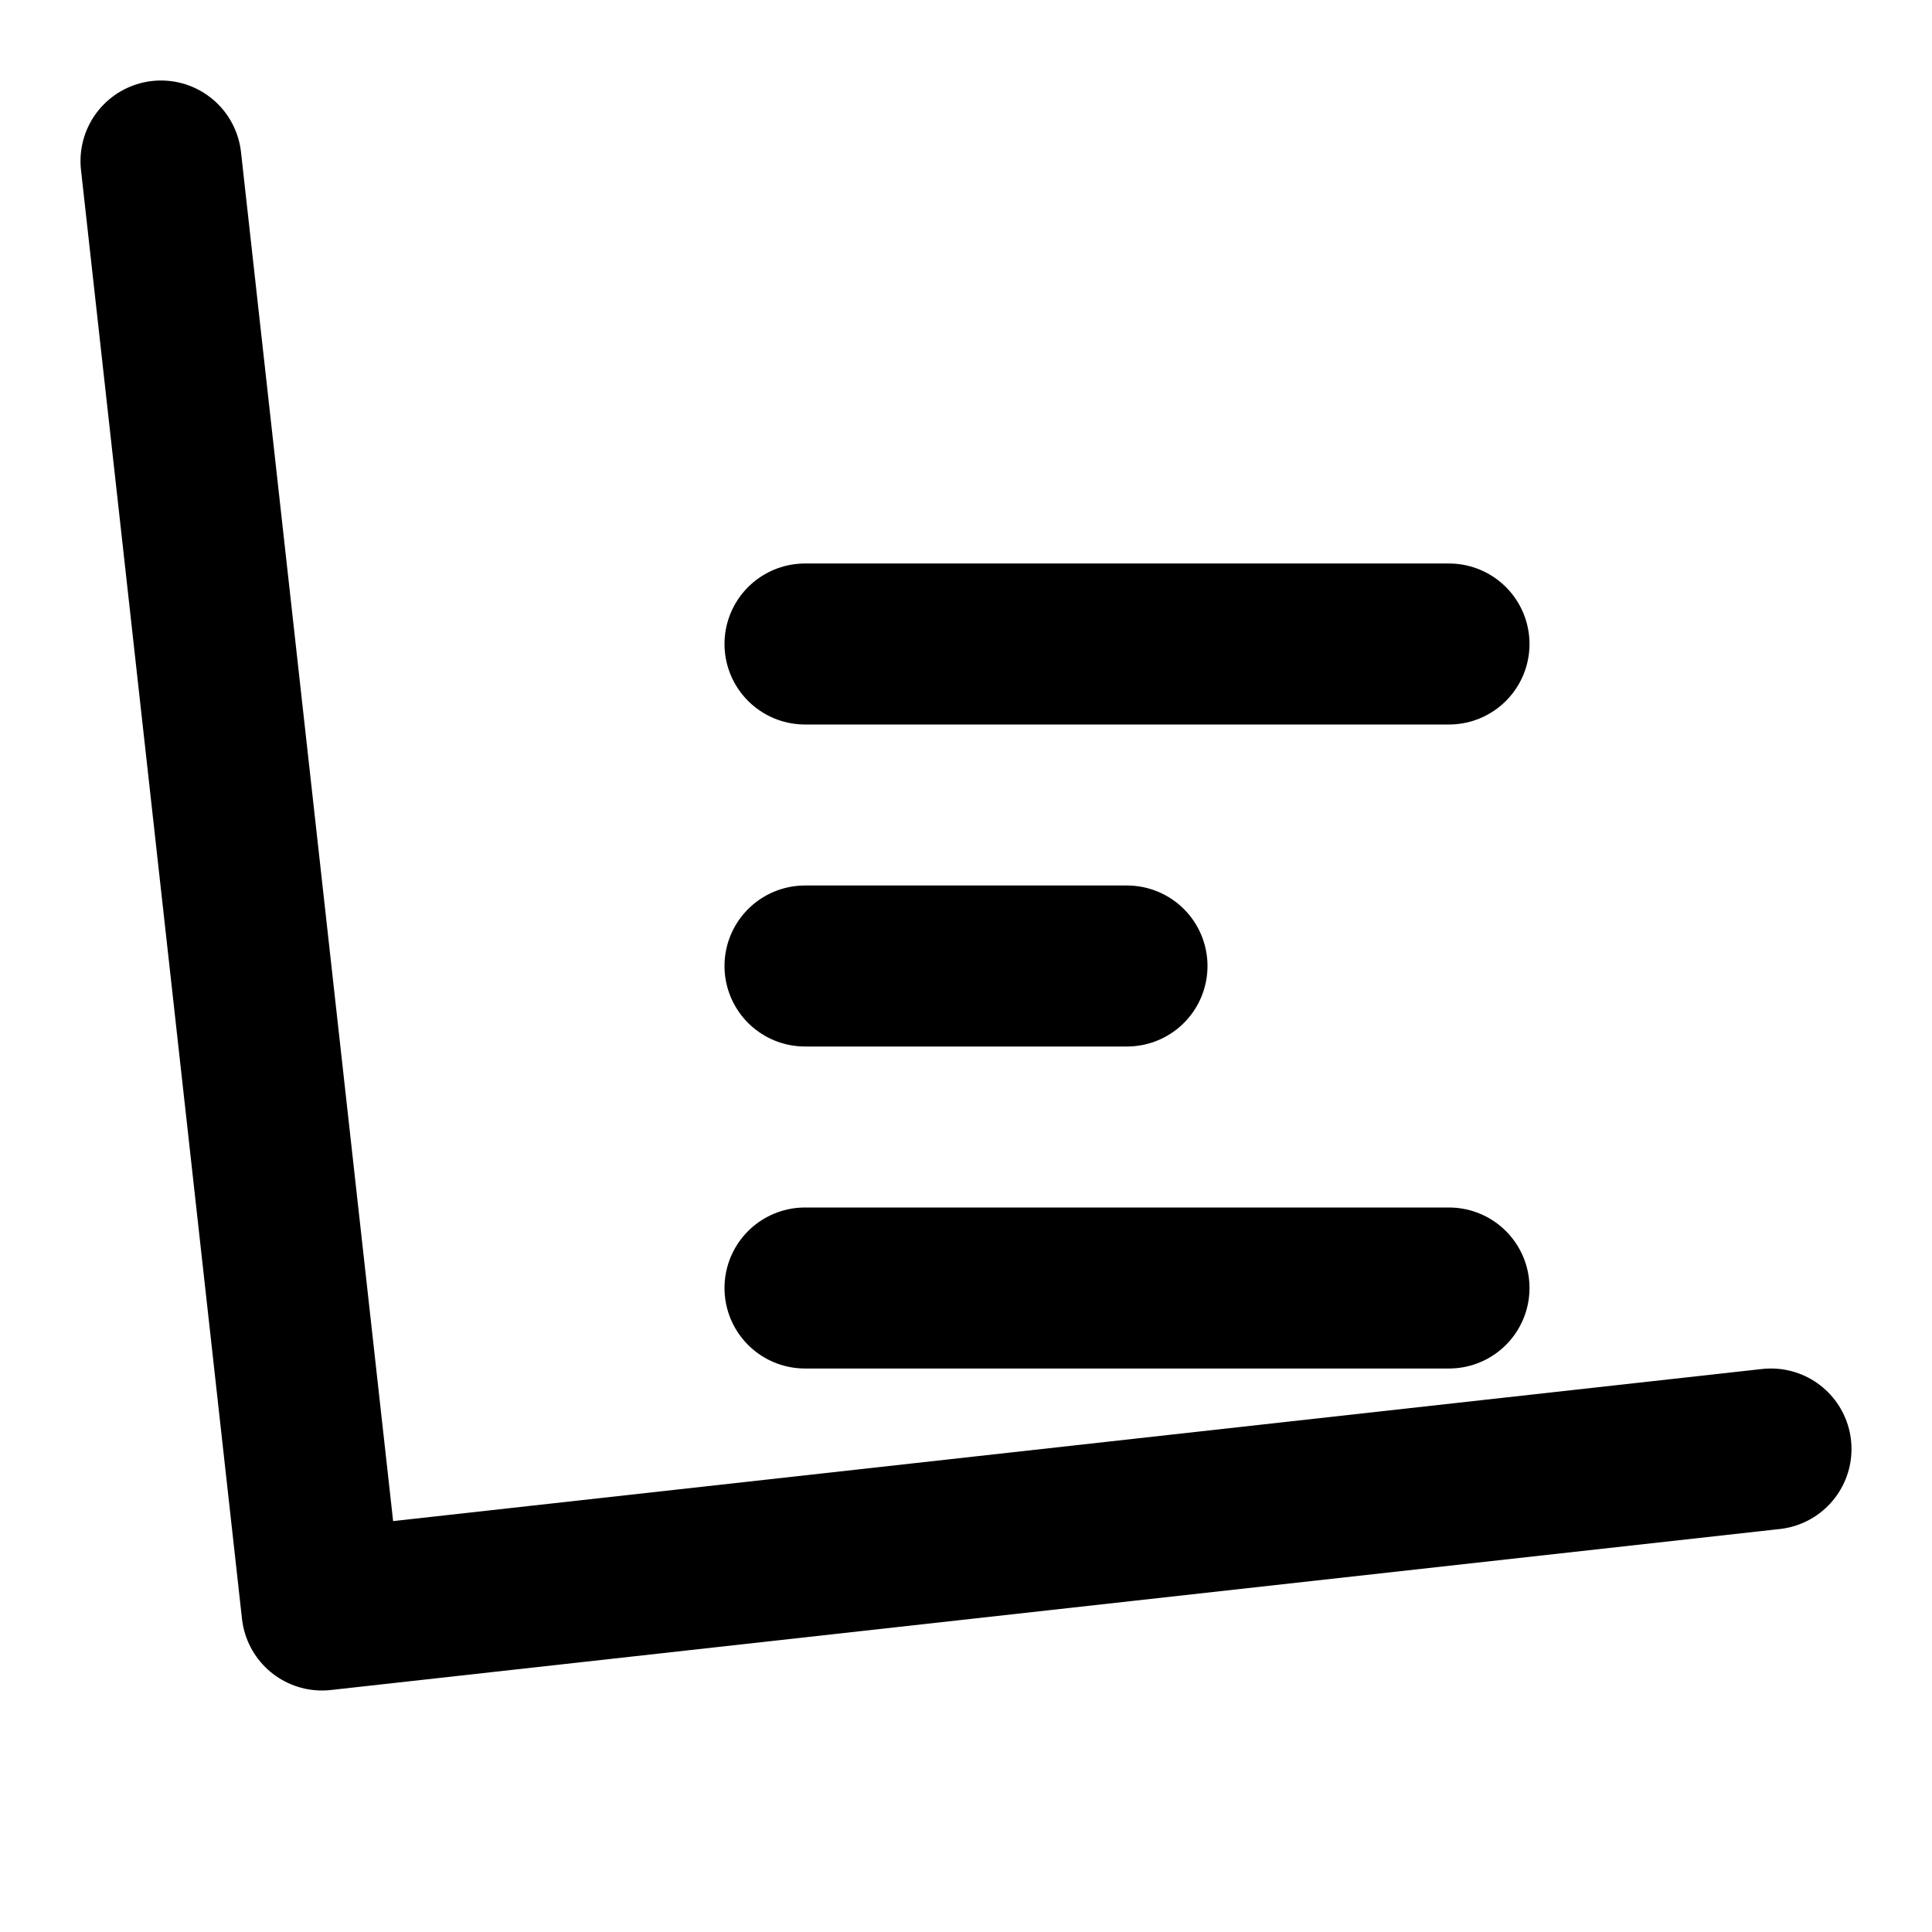 <svg width="24" height="24" viewBox="0 0 24 24" fill="none" xmlns="http://www.w3.org/2000/svg">
  <path d="M2 2L4 20L22 18" stroke="currentColor" stroke-width="2" stroke-linecap="round" stroke-linejoin="round"/>
  <path d="M10 12H14" stroke="currentColor" stroke-width="2" stroke-linecap="round" stroke-linejoin="round"/>
  <path d="M10 16H18" stroke="currentColor" stroke-width="2" stroke-linecap="round" stroke-linejoin="round"/>
  <path d="M10 8H18" stroke="currentColor" stroke-width="2" stroke-linecap="round" stroke-linejoin="round"/>
</svg>